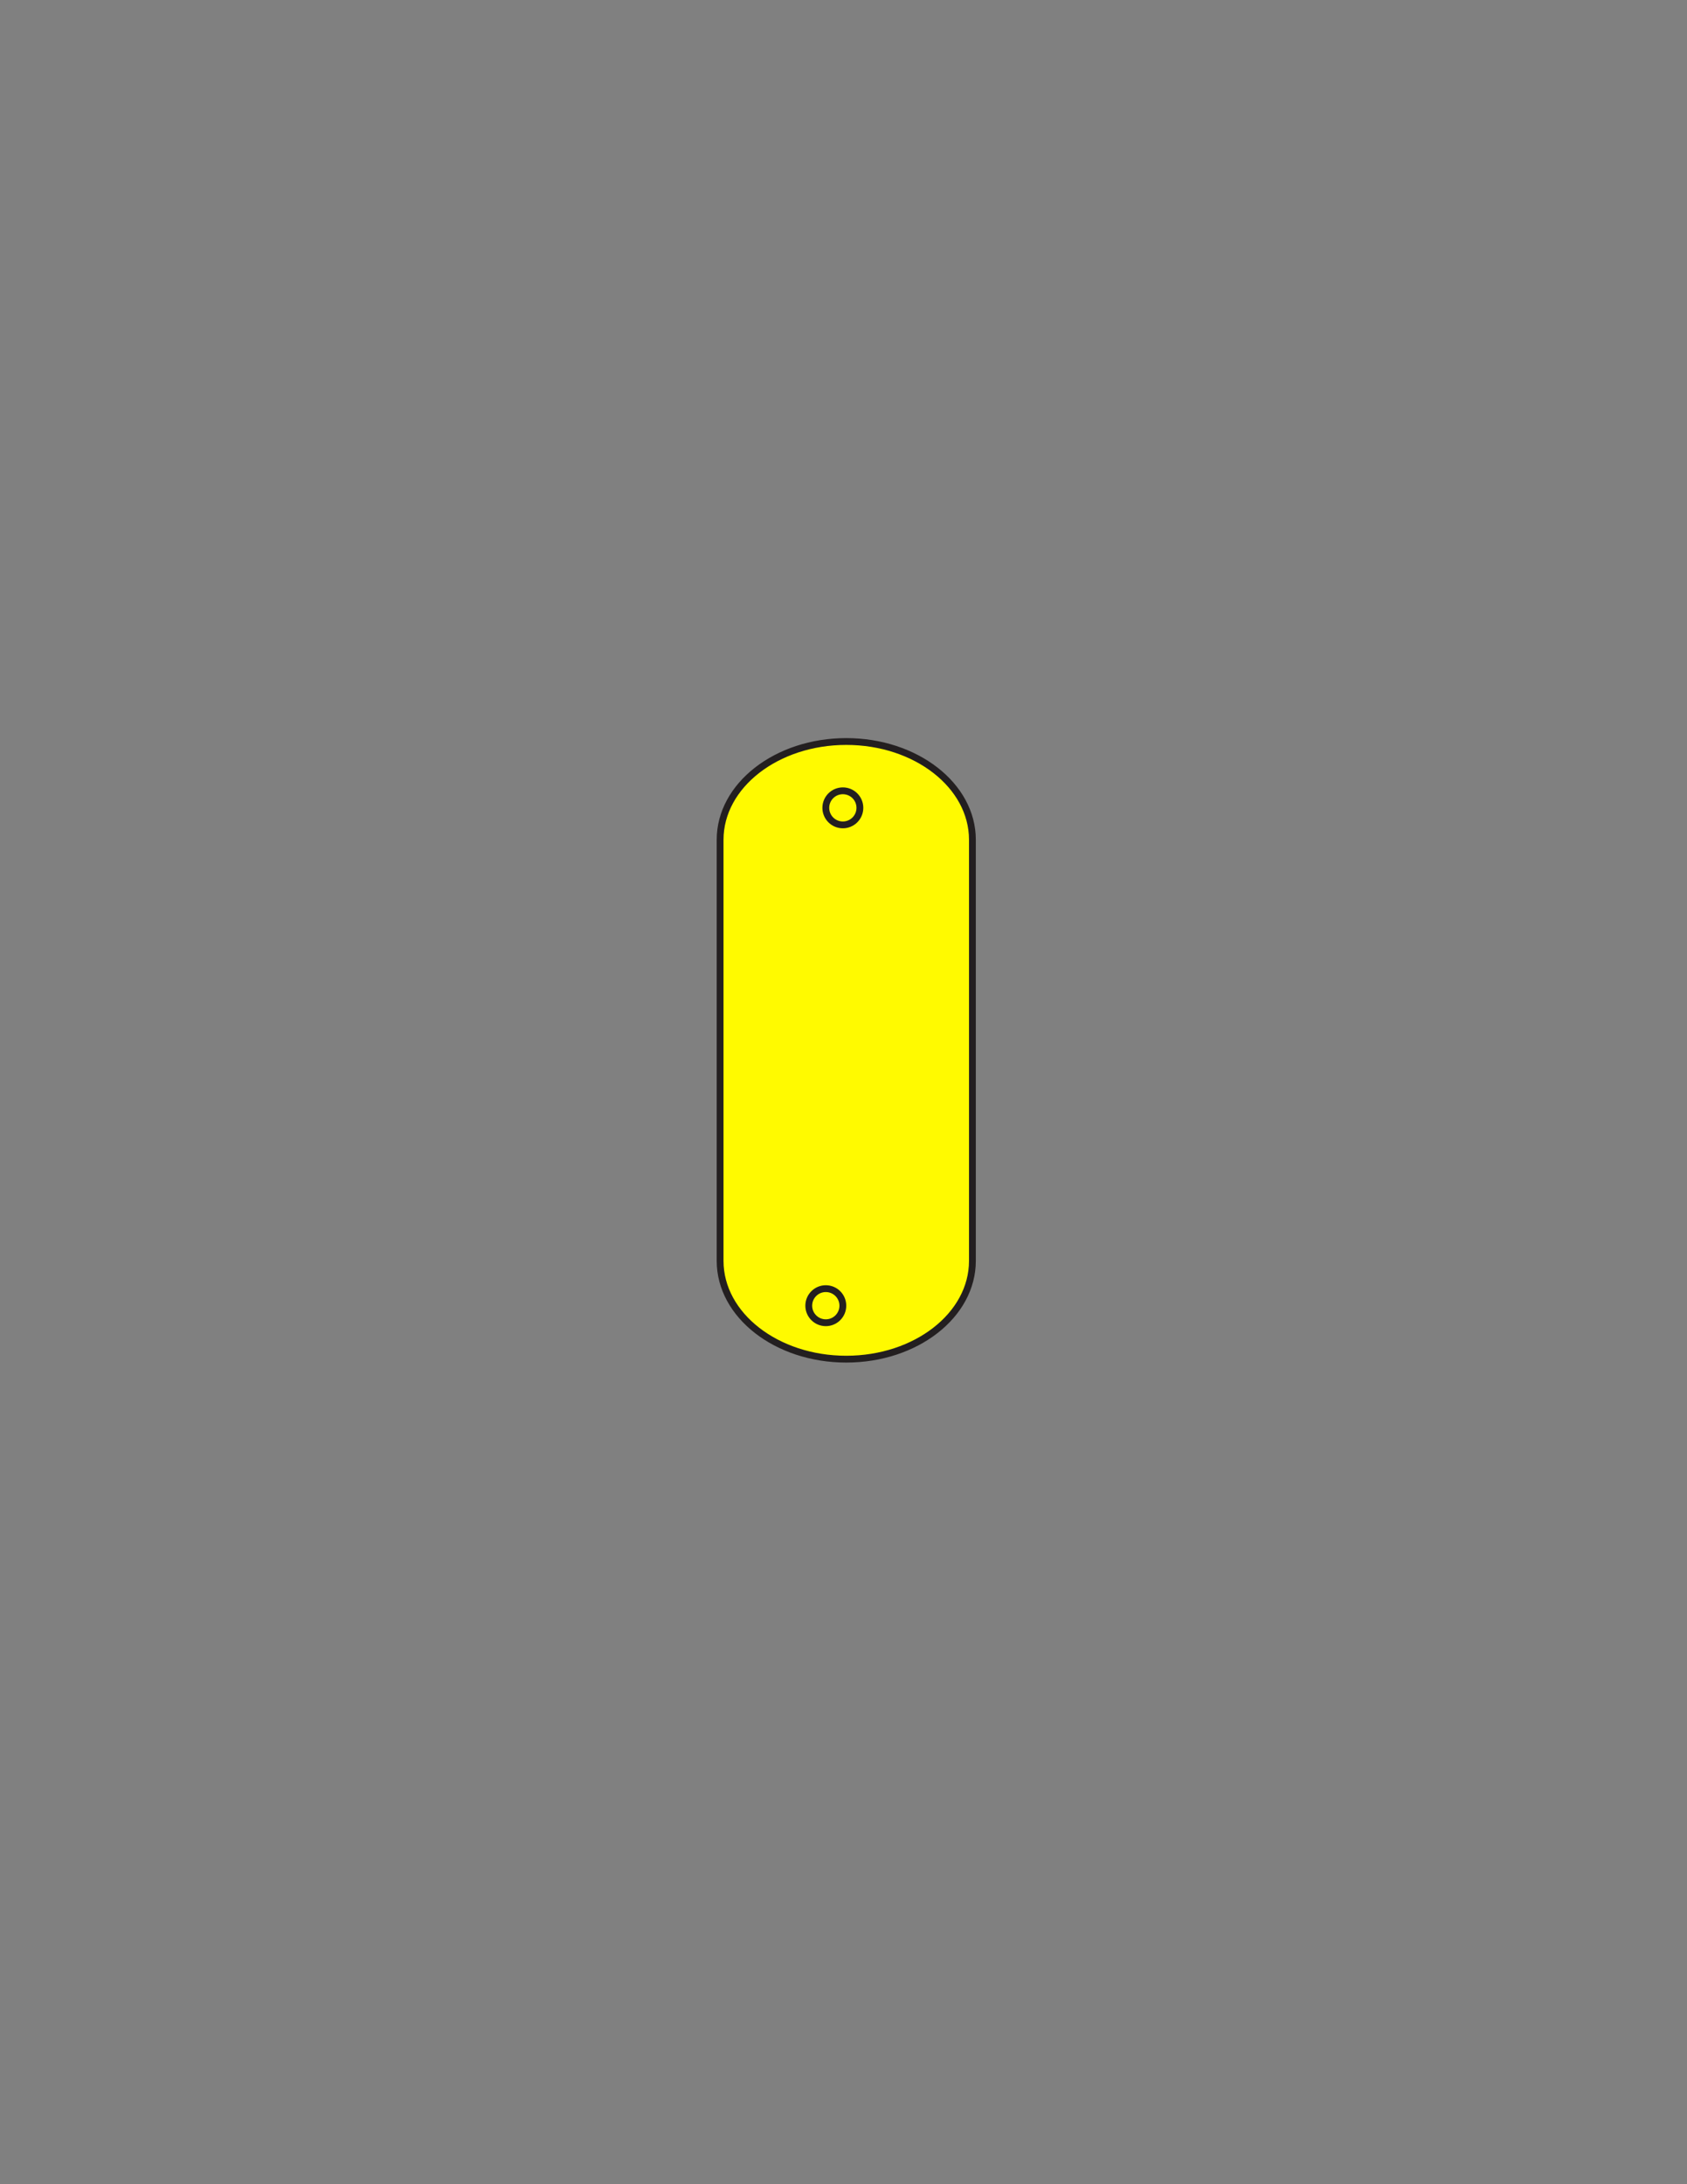 <?xml version="1.0" encoding="utf-8"?>
<!-- Generator: Adobe Illustrator 16.0.0, SVG Export Plug-In . SVG Version: 6.00 Build 0)  -->
<svg version="1.1" id="Layer_1" xmlns="http://www.w3.org/2000/svg" xmlns:xlink="http://www.w3.org/1999/xlink" x="0px" y="0px"
	 width="612px" height="792px" viewBox="0 0 612 792" enable-background="new 0 0 612 792" xml:space="preserve">
<rect x="0" y="0" width="612" height="792" fill="#808080" stroke="none"/>
<rect x="236.5" y="269.083" fill="#231F20" fill-opacity="0" width="141" height="255.005"/>
<path id="PRIMARY_48_" fill="#FFFA00" stroke="#231F20" stroke-width="2.473" stroke-miterlimit="10" d="M352.764,457.209
	c0,19.678-20.488,35.628-45.764,35.628l0,0c-25.275,0-45.763-15.95-45.763-35.628V304.502c0-19.674,20.488-35.627,45.763-35.627l0,0
	c25.275,0,45.764,15.953,45.764,35.627V457.209z"/>
<circle fill="none" stroke="#231F20" stroke-width="2.473" stroke-miterlimit="10" cx="305.763" cy="292.928" r="6.182"/>
<circle fill="none" stroke="#231F20" stroke-width="2.473" stroke-miterlimit="10" cx="299.579" cy="473.45" r="6.182"/>
</svg>
